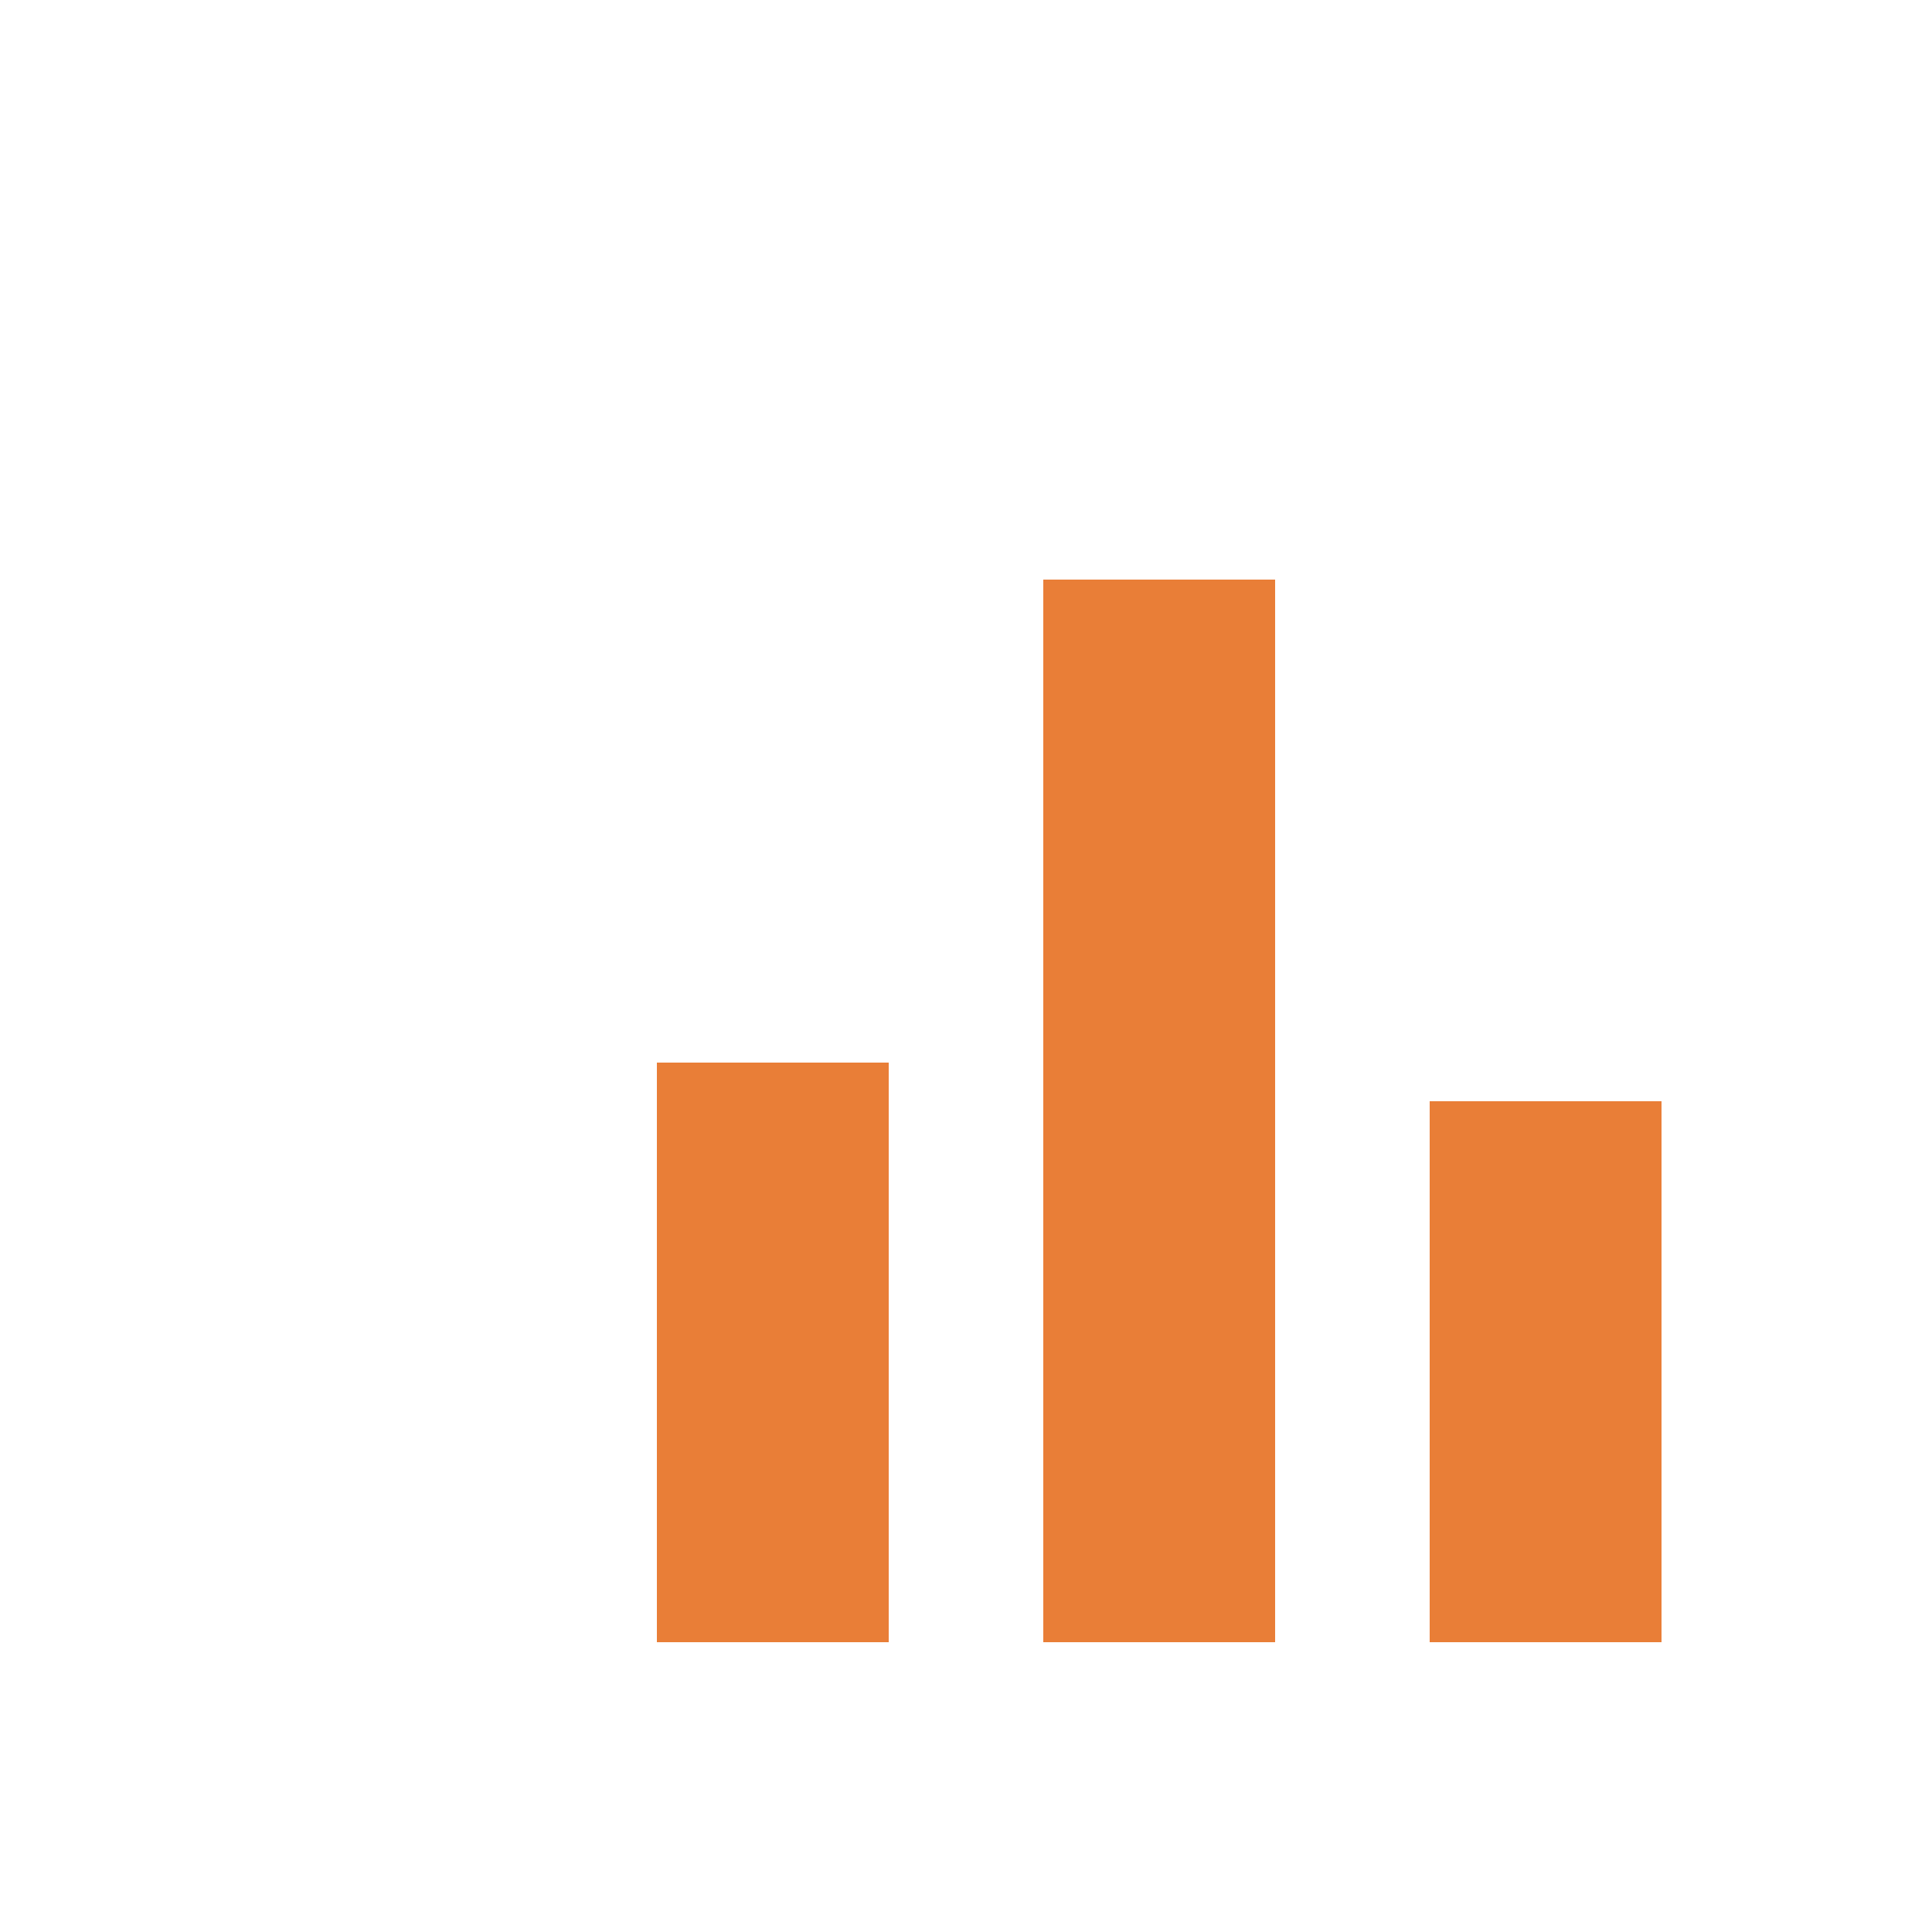 <svg width="60px"  height="60px"  xmlns="http://www.w3.org/2000/svg" viewBox="0 0 100 100" preserveAspectRatio="xMidYMid" class="lds-bar-chart" style="">
    <g transform="rotate(180 50 50)">
      <rect ng-attr-x="{{config.x1}}" y="15" ng-attr-width="{{config.width}}" height="28" fill="#e97e37" x="14" width="12">
        <animate attributeName="height" calcMode="spline" values="30;50;18;30" keyTimes="0;0.33;0.66;1" dur="0.6" keySplines="0.5 0 0.5 1;0.5 0 0.5 1;0.5 0 0.5 1" begin="-0.4s" repeatCount="indefinite"></animate>
      </rect>
      <rect ng-attr-x="{{config.x2}}" y="15" ng-attr-width="{{config.width}}" height="55" fill="#e97e37" x="34" width="12">
        <animate attributeName="height" calcMode="spline" values="40;60;20;40" keyTimes="0;0.33;0.66;1" dur="0.6" keySplines="0.5 0 0.5 1;0.5 0 0.5 1;0.5 0 0.5 1" begin="-0.2s" repeatCount="indefinite"></animate>
      </rect>
      <rect ng-attr-x="{{config.x3}}" y="15" ng-attr-width="{{config.width}}" height="30" fill="#e97e37" x="54" width="12">
        <animate attributeName="height" calcMode="spline" values="26;55;10;26" keyTimes="0;0.33;0.66;1" dur="0.6" keySplines="0.5 0 0.5 1;0.5 0 0.5 1;0.5 0 0.5 1" begin="-0.6s" repeatCount="indefinite"></animate>
      </rect>
    </g>
  </svg>